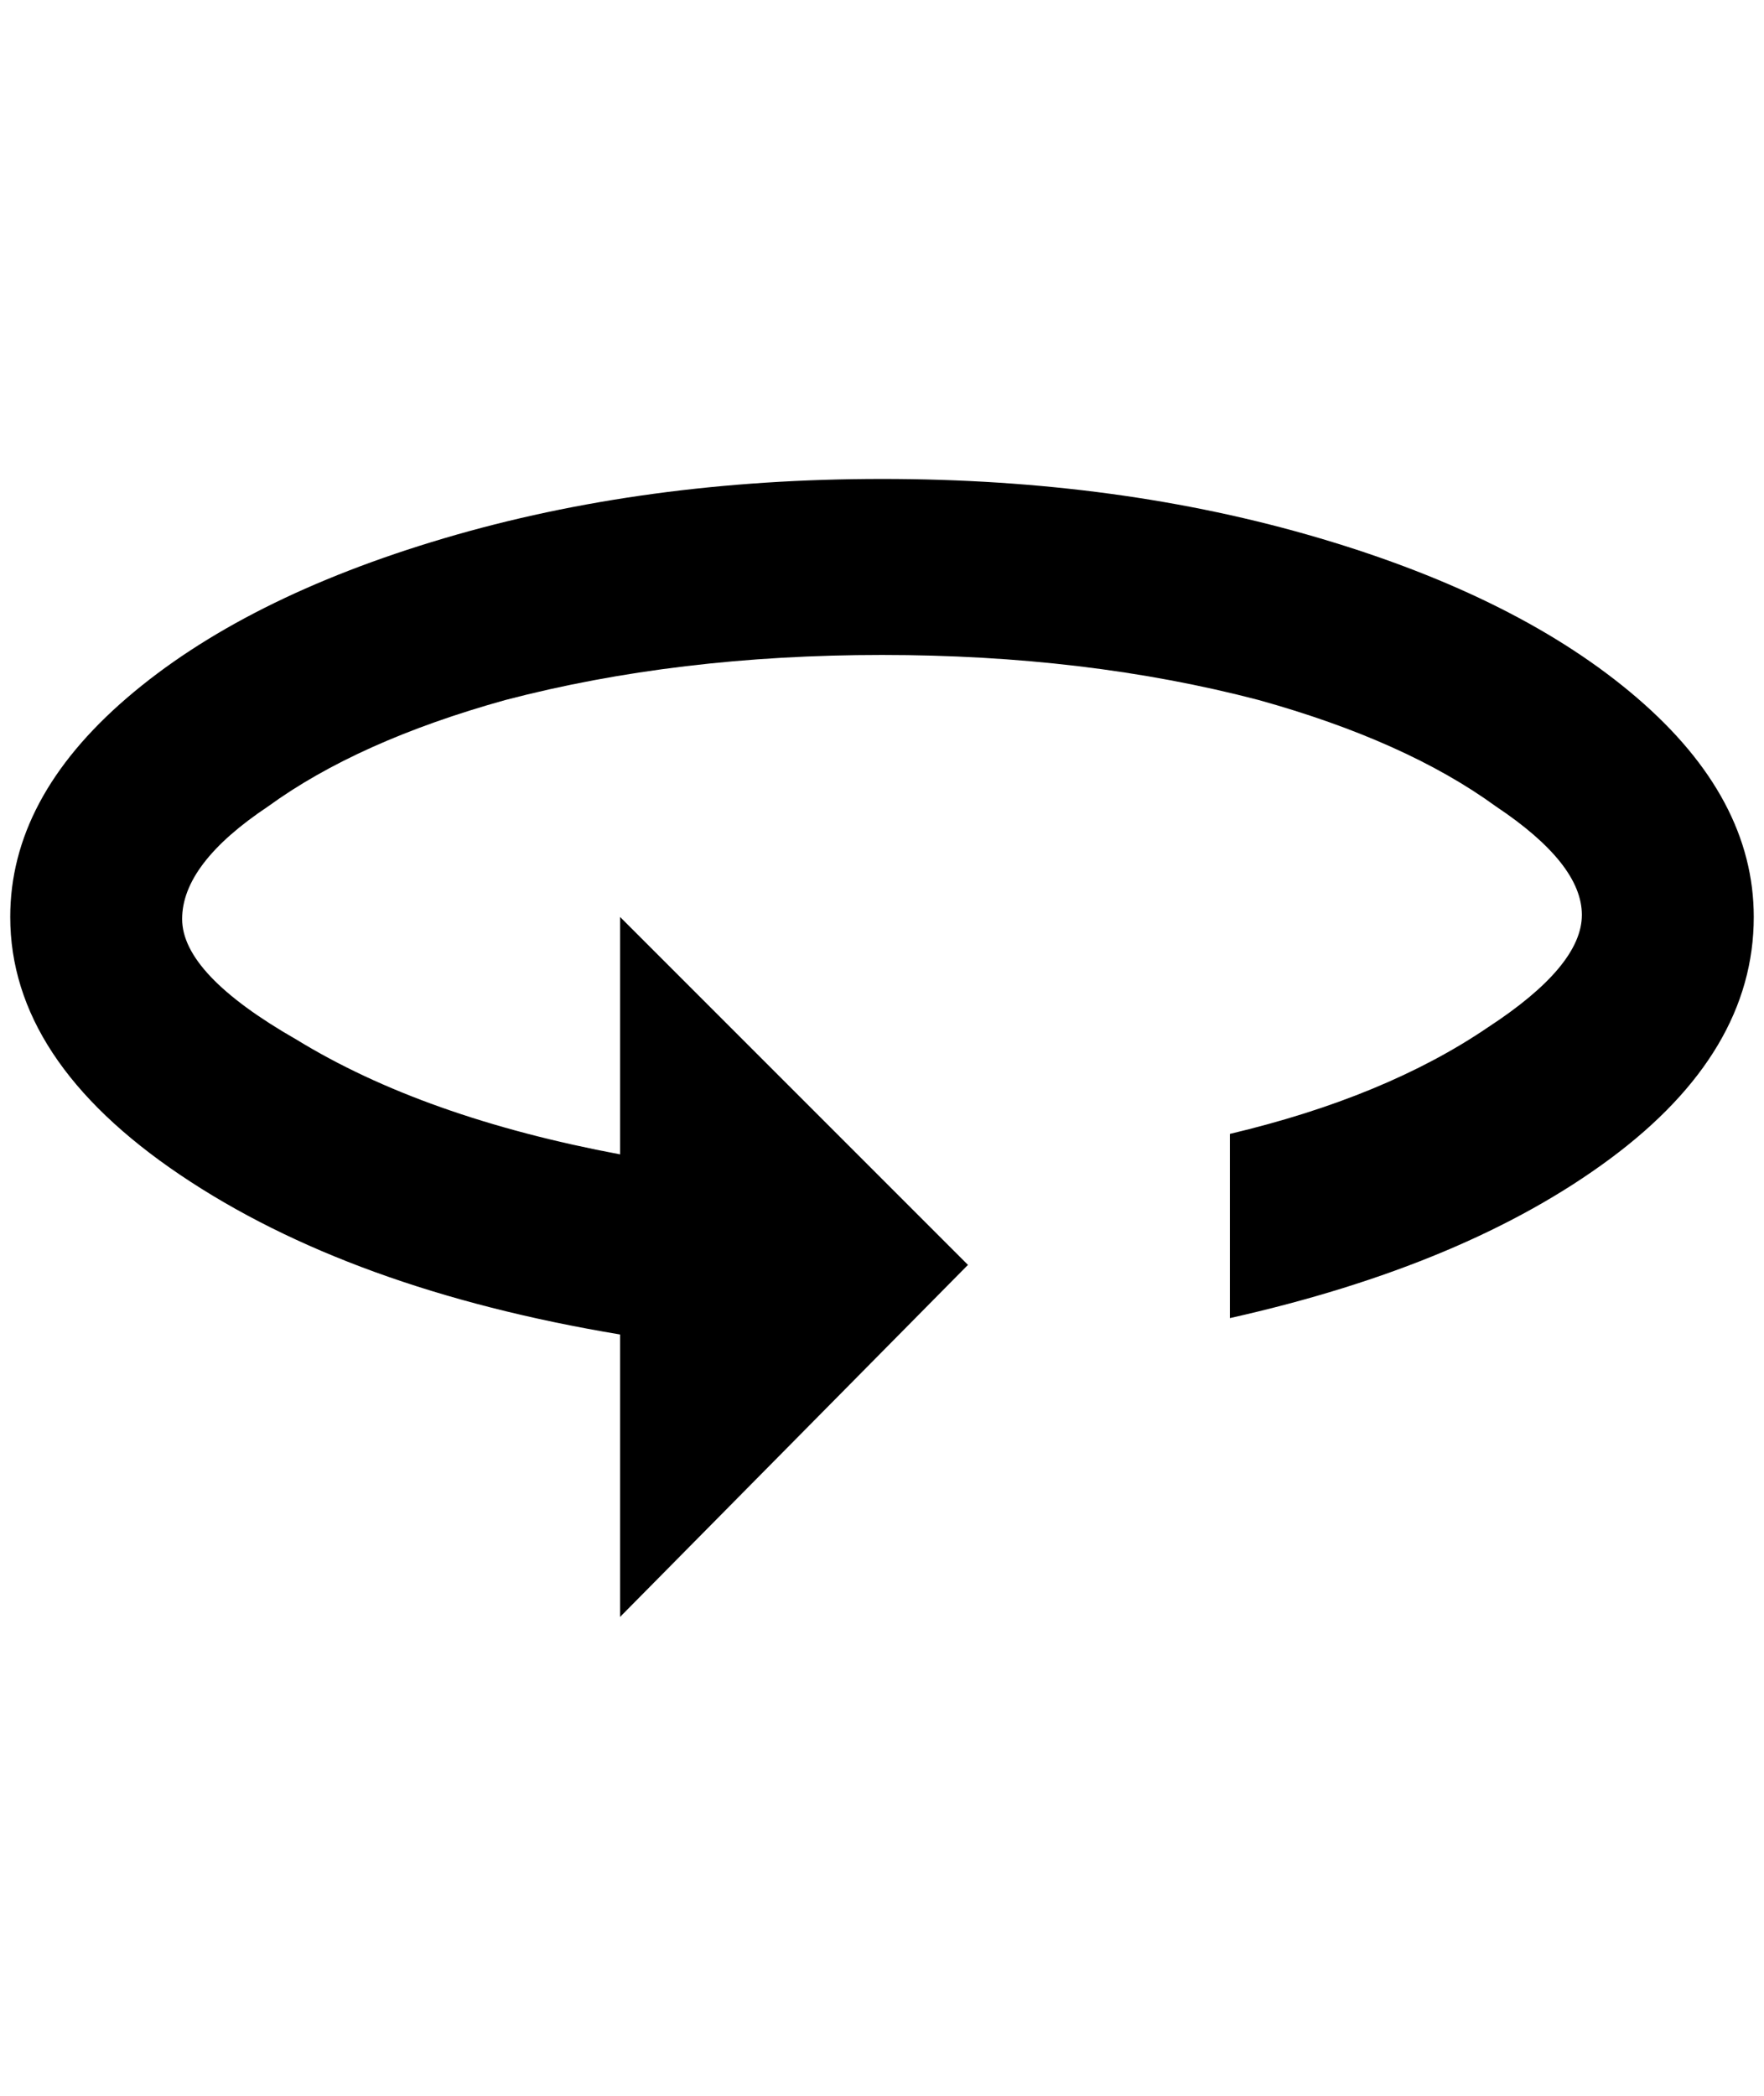 <?xml version="1.0" standalone="no"?>
<!DOCTYPE svg PUBLIC "-//W3C//DTD SVG 1.1//EN" "http://www.w3.org/Graphics/SVG/1.1/DTD/svg11.dtd" >
<svg xmlns="http://www.w3.org/2000/svg" xmlns:xlink="http://www.w3.org/1999/xlink" version="1.1" viewBox="-10 0 1724 2048">
   <path fill="currentColor"
d="M852 468q-232 0 -428 58t-310 156t-114 214q0 140 166 252t430 156v276l340 -344l-340 -340v232q-192 -36 -316 -112q-112 -64 -112 -118t84 -110q88 -64 232 -104q168 -44 368 -44t368 44q144 40 232 104q84 56 84 106t-92 110q-100 68 -252 104v180q232 -52 372 -156
t140 -236q0 -116 -114 -214t-310 -156t-428 -58z" />
</svg>
